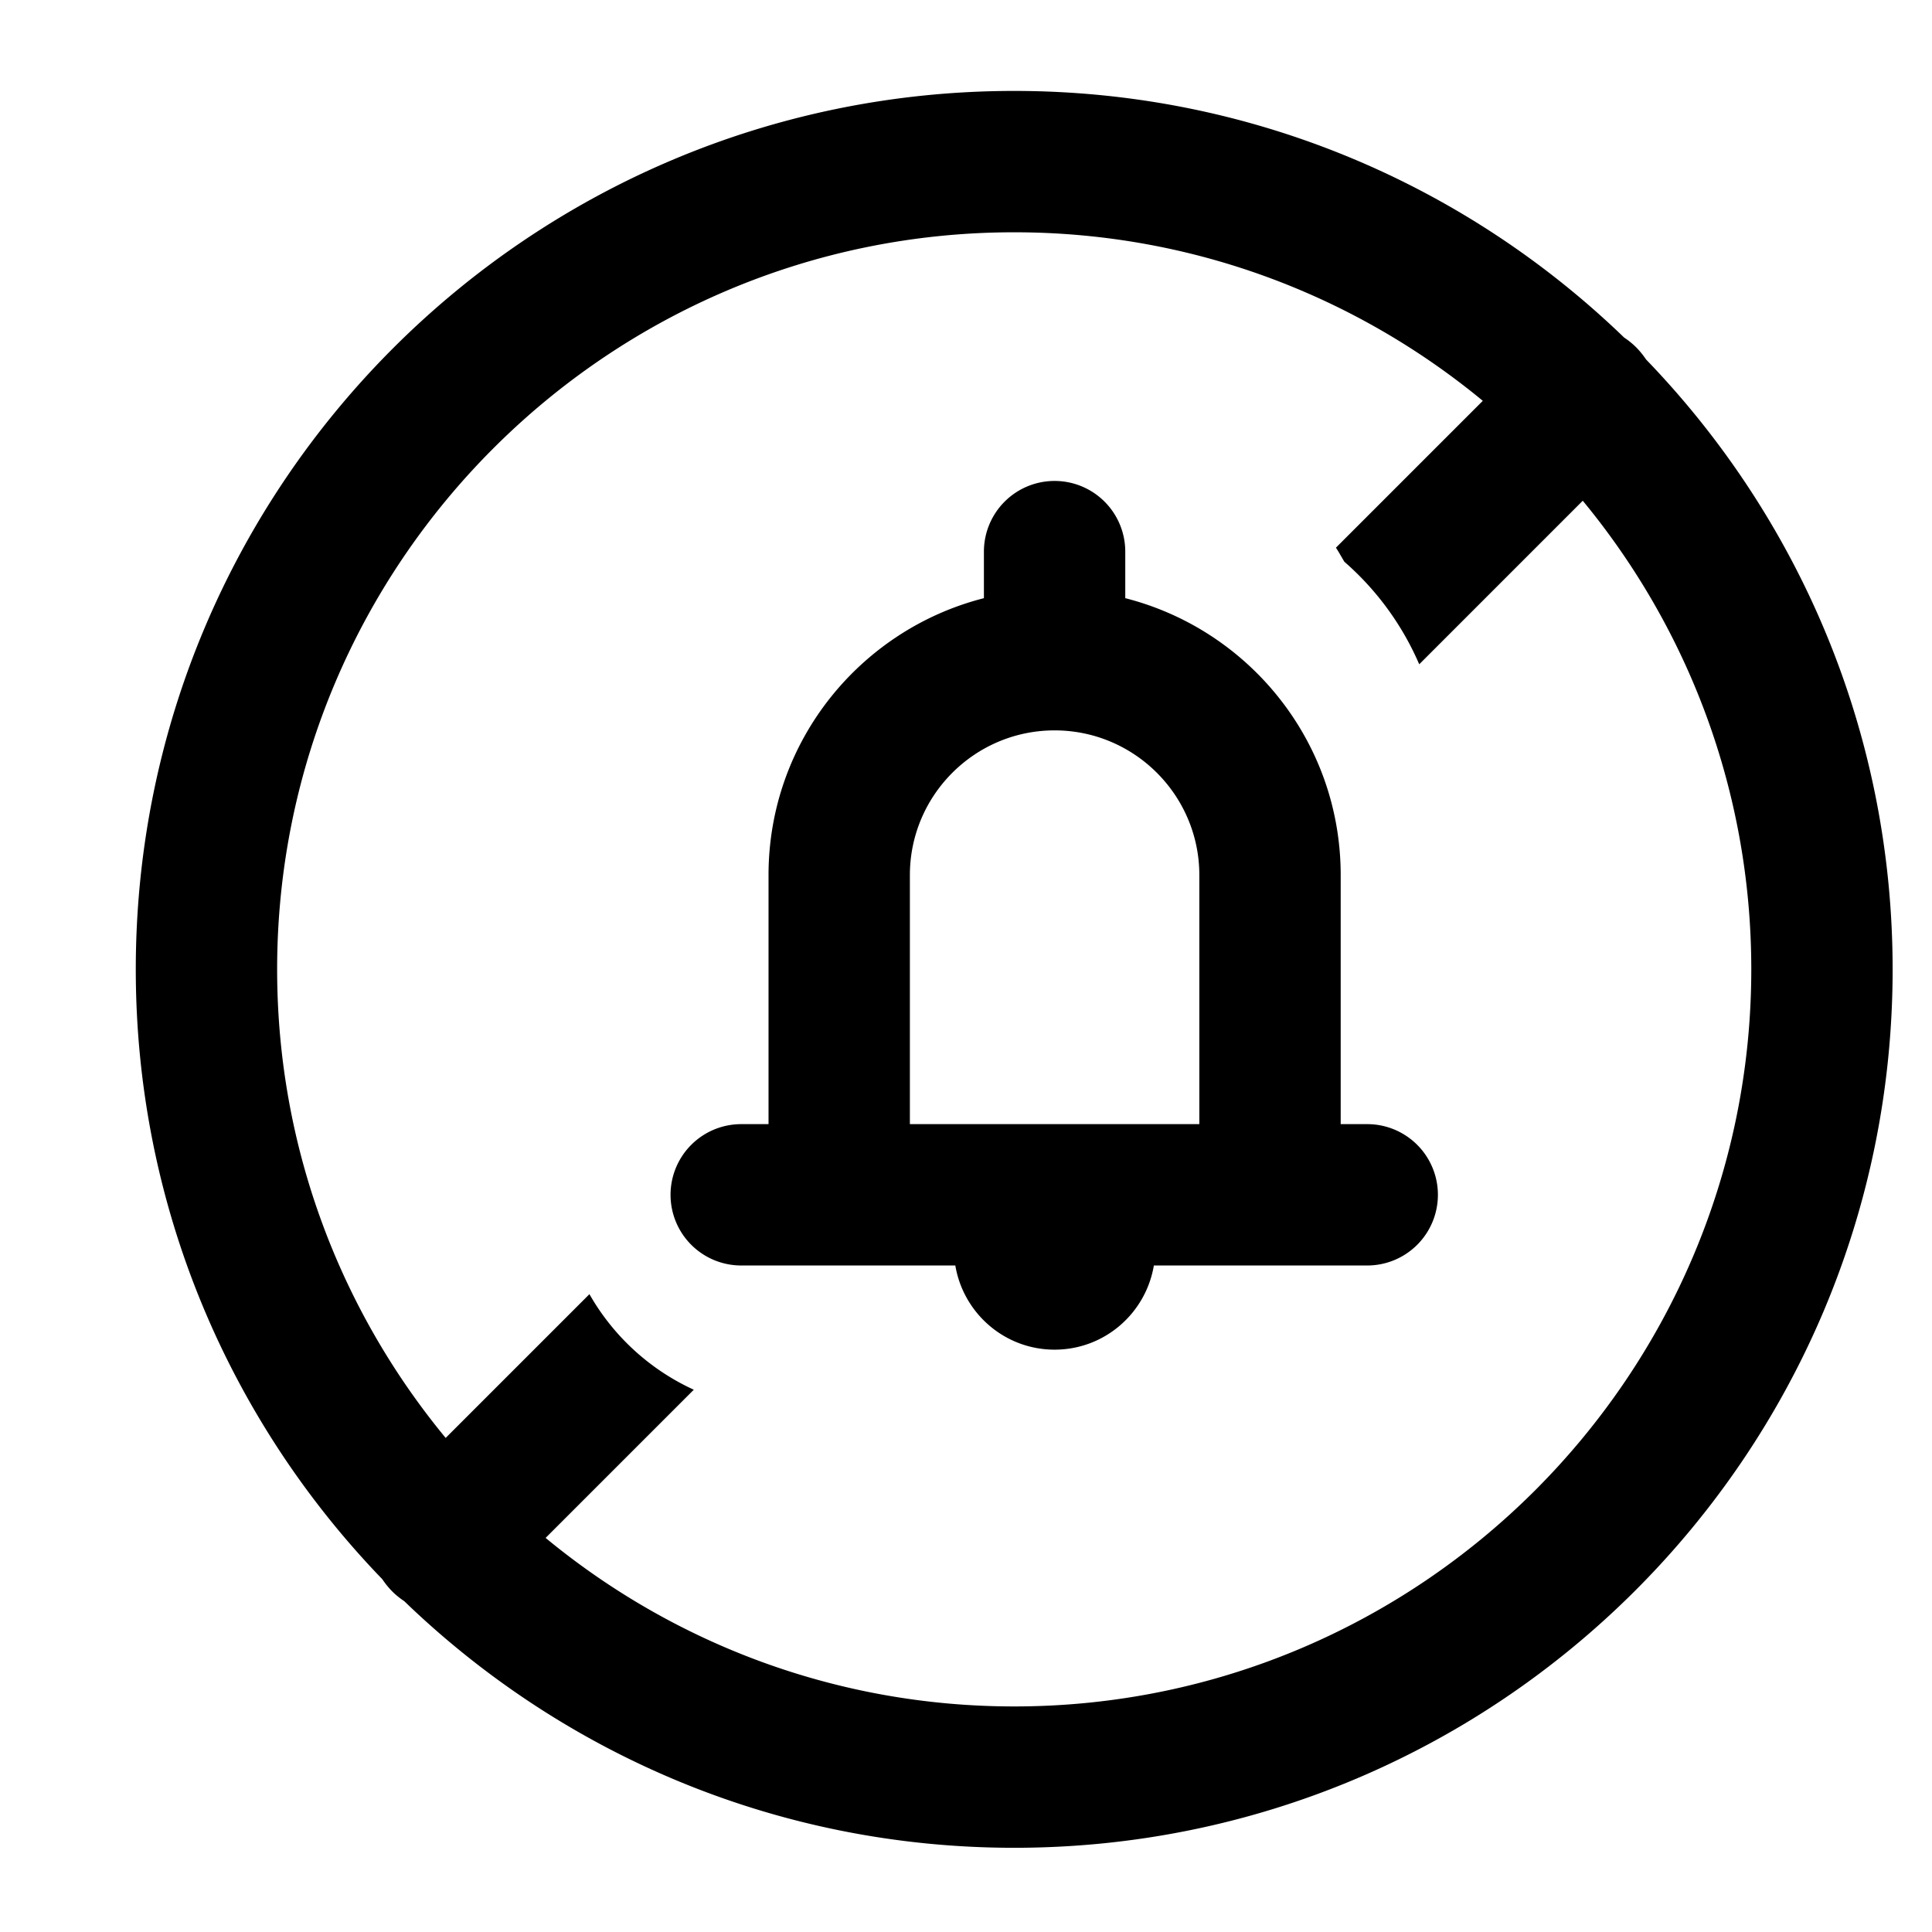 <?xml version="1.0" standalone="no"?><!DOCTYPE svg PUBLIC "-//W3C//DTD SVG 1.1//EN" "http://www.w3.org/Graphics/SVG/1.1/DTD/svg11.dtd"><svg class="icon" width="200px" height="200.00px" viewBox="0 0 1024 1024" version="1.1" xmlns="http://www.w3.org/2000/svg"><path fill="currentColor" d="M724.851 595.815h-14.256v-131.99c0-70.79-48.581-130.074-114.18-146.781v-24.478a37.461 37.461 0 1 0-74.921 0v24.478c-65.577 16.707-114.158 75.991-114.158 146.781v131.99h-14.278a37.461 37.461 0 1 0 0 74.921h113.281c4.26 25.291 26.126 44.61 52.616 44.61 26.511 0 48.356-19.319 52.616-44.61h113.281a37.461 37.461 0 0 0 0-74.921z m-89.177 0h-153.417v-131.99c0-42.298 34.41-76.708 76.698-76.708 42.309 0 76.719 34.41 76.719 76.708v131.99z"  /><path fill="currentColor" d="M872.435 190.514a44.203 44.203 0 0 0-5.202-6.4 42.052 42.052 0 0 0-6.4-5.202c-83.762-80.883-197.674-130.716-323.284-130.716-257.118 0-465.581 208.463-465.581 465.592 0 125.589 49.833 239.501 130.673 323.242 1.531 2.258 3.222 4.41 5.223 6.422s4.185 3.725 6.422 5.223c83.762 80.861 197.674 130.694 323.263 130.694 257.14 0 465.581-208.463 465.581-465.581 0-125.621-49.844-239.533-130.694-323.274z m-334.887 713.934c-94.24 0-180.806-33.554-248.363-89.327l78.539-78.539a122.143 122.143 0 0 1-55.313-50.647l-76.195 76.195c-55.773-67.557-89.327-154.102-89.327-248.342 0-215.409 175.262-390.671 390.66-390.671 94.24 0 180.806 33.554 248.363 89.327l-77.843 77.843c1.605 2.408 2.965 4.977 4.474 7.46a151.694 151.694 0 0 1 39.676 54.339l86.673-86.684c55.773 67.557 89.327 154.123 89.327 248.374-0.011 215.409-175.251 390.671-390.671 390.671z"  /></svg>